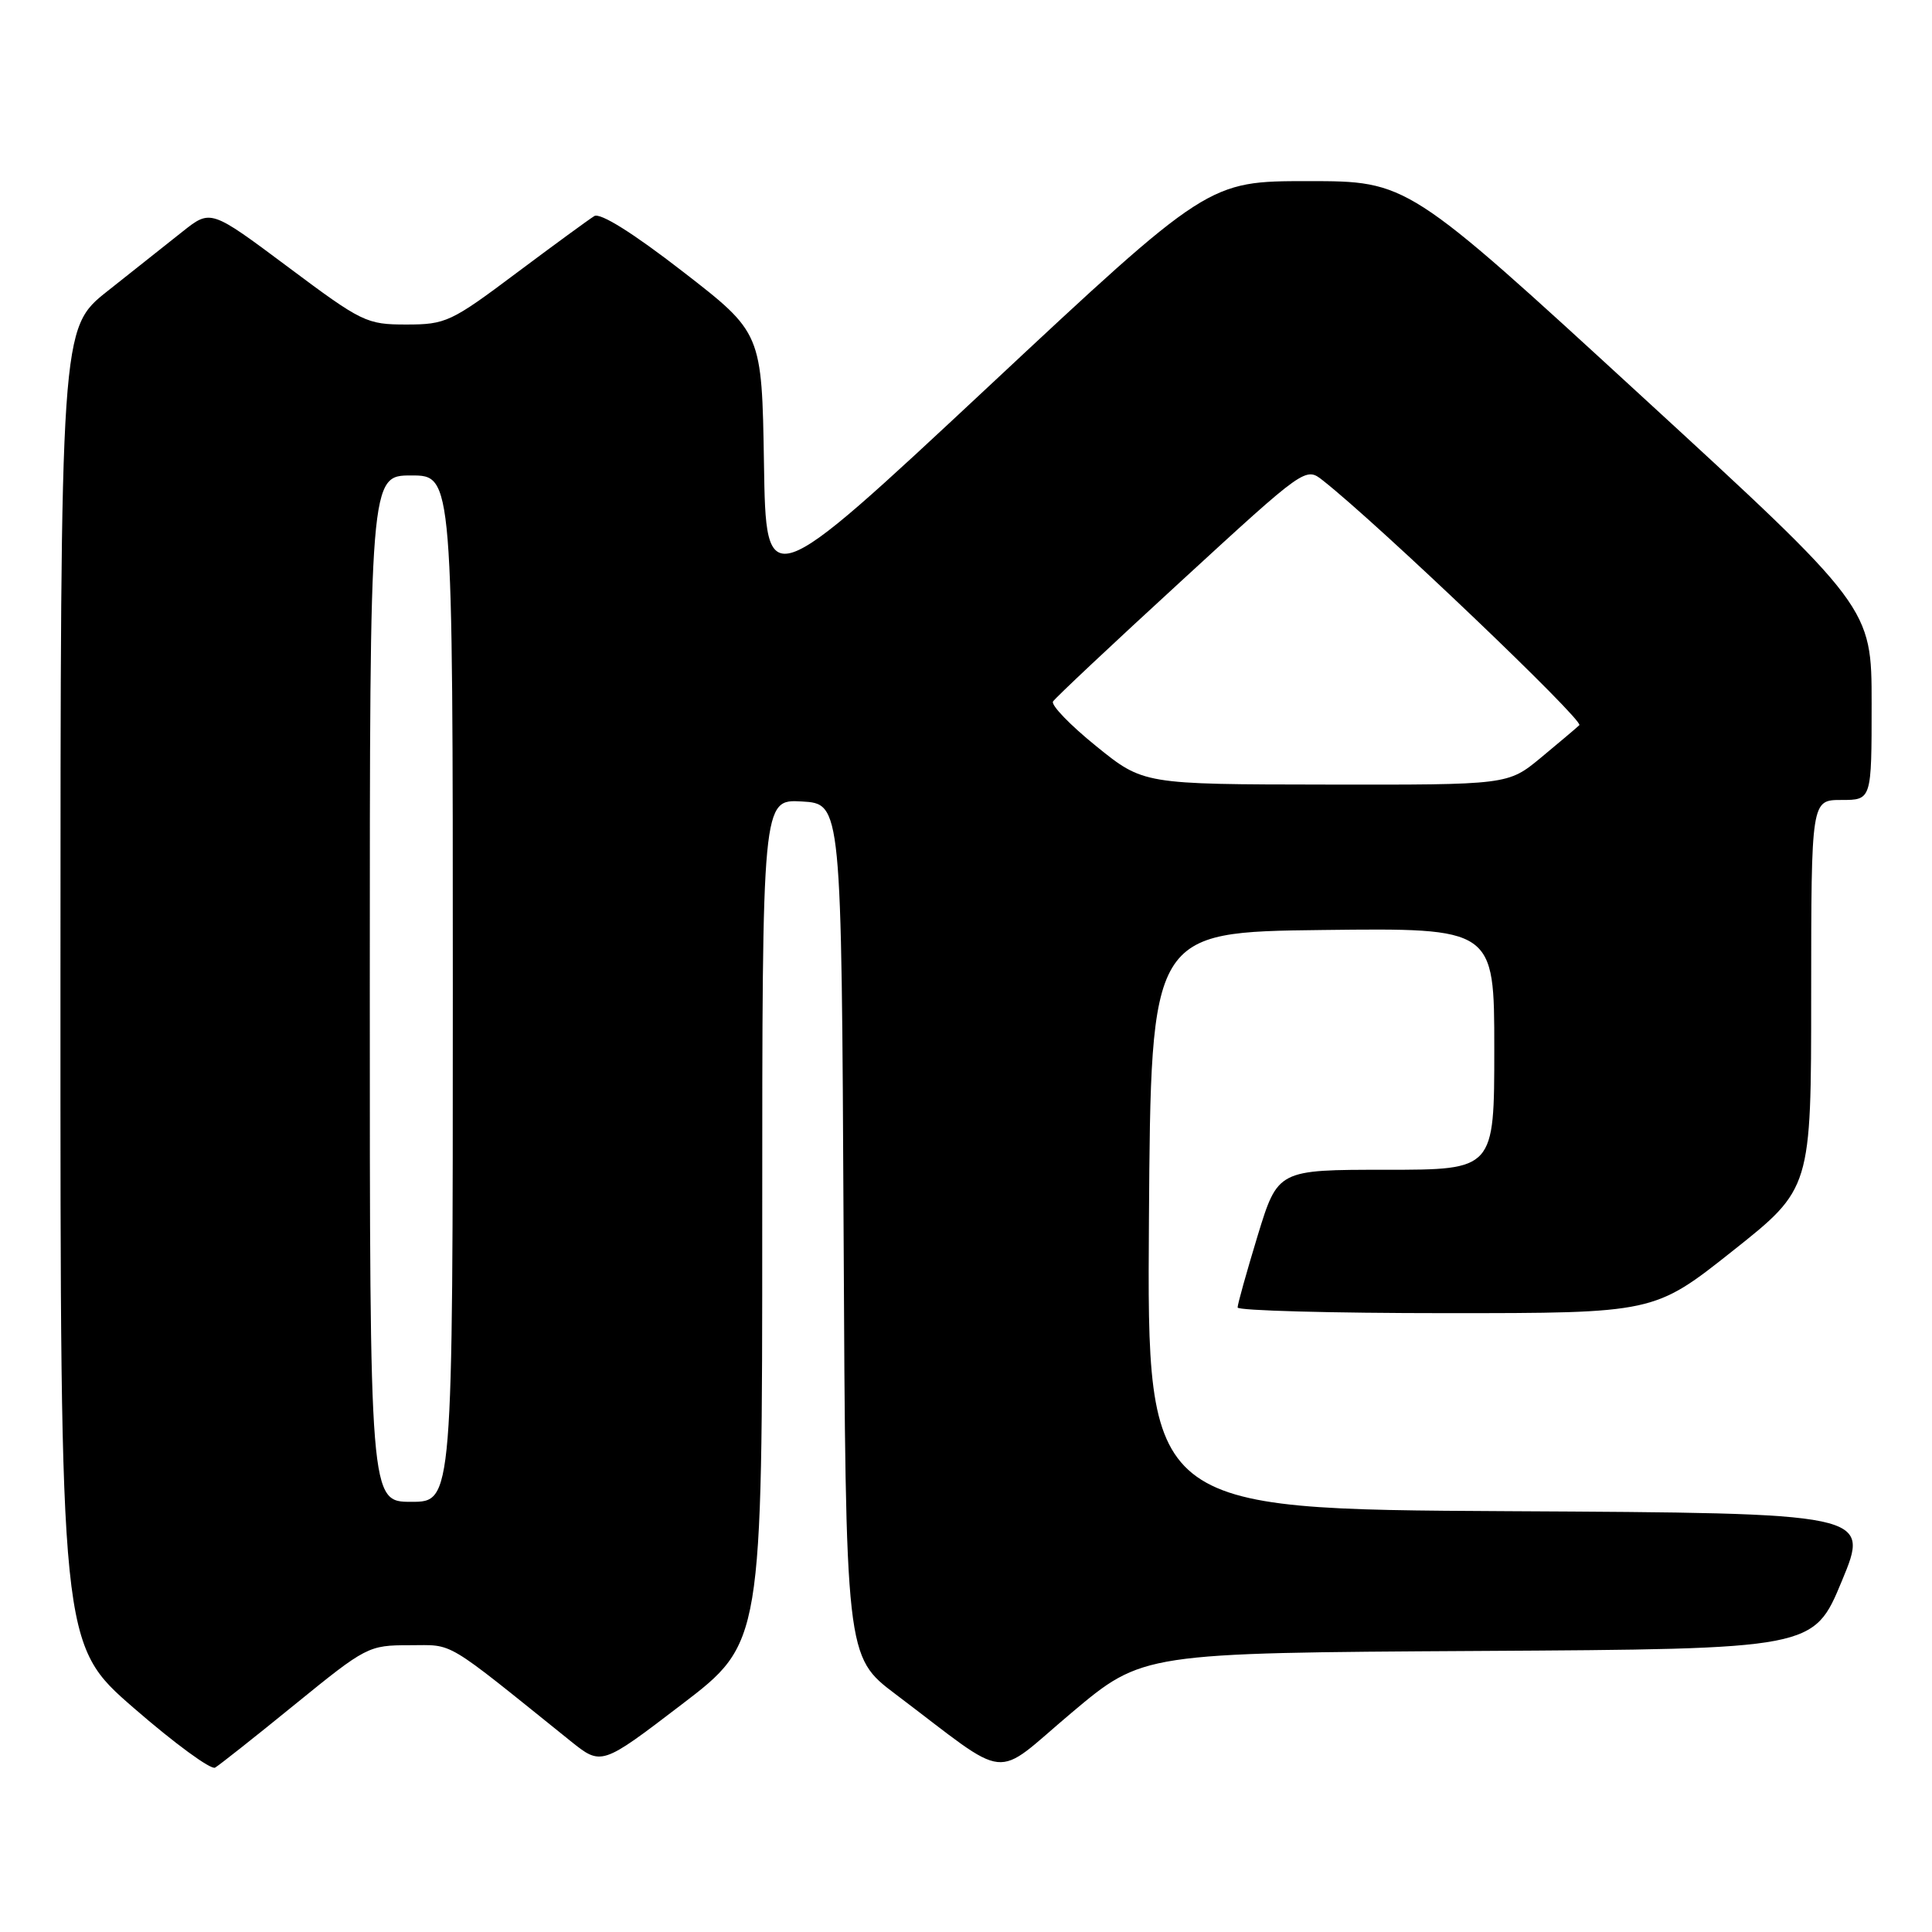 <?xml version="1.0" encoding="UTF-8" standalone="no"?>
<!DOCTYPE svg PUBLIC "-//W3C//DTD SVG 1.1//EN" "http://www.w3.org/Graphics/SVG/1.1/DTD/svg11.dtd" >
<svg xmlns="http://www.w3.org/2000/svg" xmlns:xlink="http://www.w3.org/1999/xlink" version="1.1" viewBox="0 0 256 256">
 <g >
 <path fill="currentColor"
d=" M 39.11 225.82 C 48.53 218.16 48.83 218.00 54.27 218.00 C 60.25 218.00 58.61 217.03 75.59 230.69 C 79.69 233.98 79.69 233.98 90.34 225.84 C 101.00 217.70 101.00 217.70 101.00 161.80 C 101.00 105.90 101.00 105.90 106.25 106.20 C 111.50 106.50 111.50 106.50 111.78 163.00 C 112.06 219.50 112.06 219.50 118.68 224.50 C 134.19 236.21 131.35 235.91 142.00 226.94 C 151.42 219.02 151.42 219.02 195.87 218.76 C 240.32 218.50 240.32 218.50 244.05 209.50 C 247.79 200.50 247.79 200.50 199.88 200.24 C 151.98 199.98 151.98 199.98 152.24 161.74 C 152.50 123.50 152.50 123.50 175.25 123.23 C 198.00 122.96 198.00 122.96 198.00 138.98 C 198.00 155.00 198.00 155.00 183.66 155.00 C 169.32 155.00 169.32 155.00 166.64 163.75 C 165.18 168.56 163.98 172.84 163.99 173.25 C 163.99 173.66 176.42 174.00 191.60 174.00 C 219.19 174.00 219.19 174.00 229.59 165.75 C 239.99 157.50 239.99 157.50 239.99 131.75 C 240.00 106.00 240.00 106.00 244.00 106.00 C 248.00 106.00 248.00 106.00 248.00 93.24 C 248.00 80.48 248.00 80.48 217.25 52.24 C 186.50 24.00 186.50 24.00 173.31 24.00 C 160.11 24.00 160.11 24.00 130.81 51.38 C 101.50 78.75 101.50 78.75 101.23 61.42 C 100.95 44.10 100.95 44.10 90.48 35.99 C 83.89 30.88 79.54 28.16 78.75 28.63 C 78.06 29.05 73.41 32.45 68.41 36.19 C 59.77 42.67 59.06 43.00 53.84 43.00 C 48.57 43.00 47.97 42.71 38.14 35.36 C 27.92 27.73 27.92 27.73 24.21 30.67 C 22.17 32.29 17.69 35.84 14.26 38.56 C 8.02 43.50 8.02 43.50 8.01 130.69 C 8.00 217.88 8.00 217.88 17.75 226.34 C 23.11 231.00 27.95 234.54 28.50 234.22 C 29.05 233.90 33.83 230.12 39.11 225.82 Z  M 49.00 131.00 C 49.00 63.00 49.00 63.00 54.50 63.00 C 60.00 63.00 60.00 63.00 60.00 131.00 C 60.00 199.00 60.00 199.00 54.50 199.00 C 49.00 199.00 49.00 199.00 49.00 131.00 Z  M 145.25 98.87 C 141.81 96.09 139.24 93.43 139.53 92.95 C 139.82 92.48 147.47 85.29 156.53 76.98 C 173.00 61.85 173.00 61.85 175.31 63.68 C 182.64 69.45 209.91 95.48 209.27 96.09 C 208.85 96.49 206.54 98.43 204.16 100.41 C 199.81 104.00 199.81 104.00 175.66 103.96 C 151.50 103.93 151.50 103.93 145.25 98.87 Z "/>
</g>
</svg>